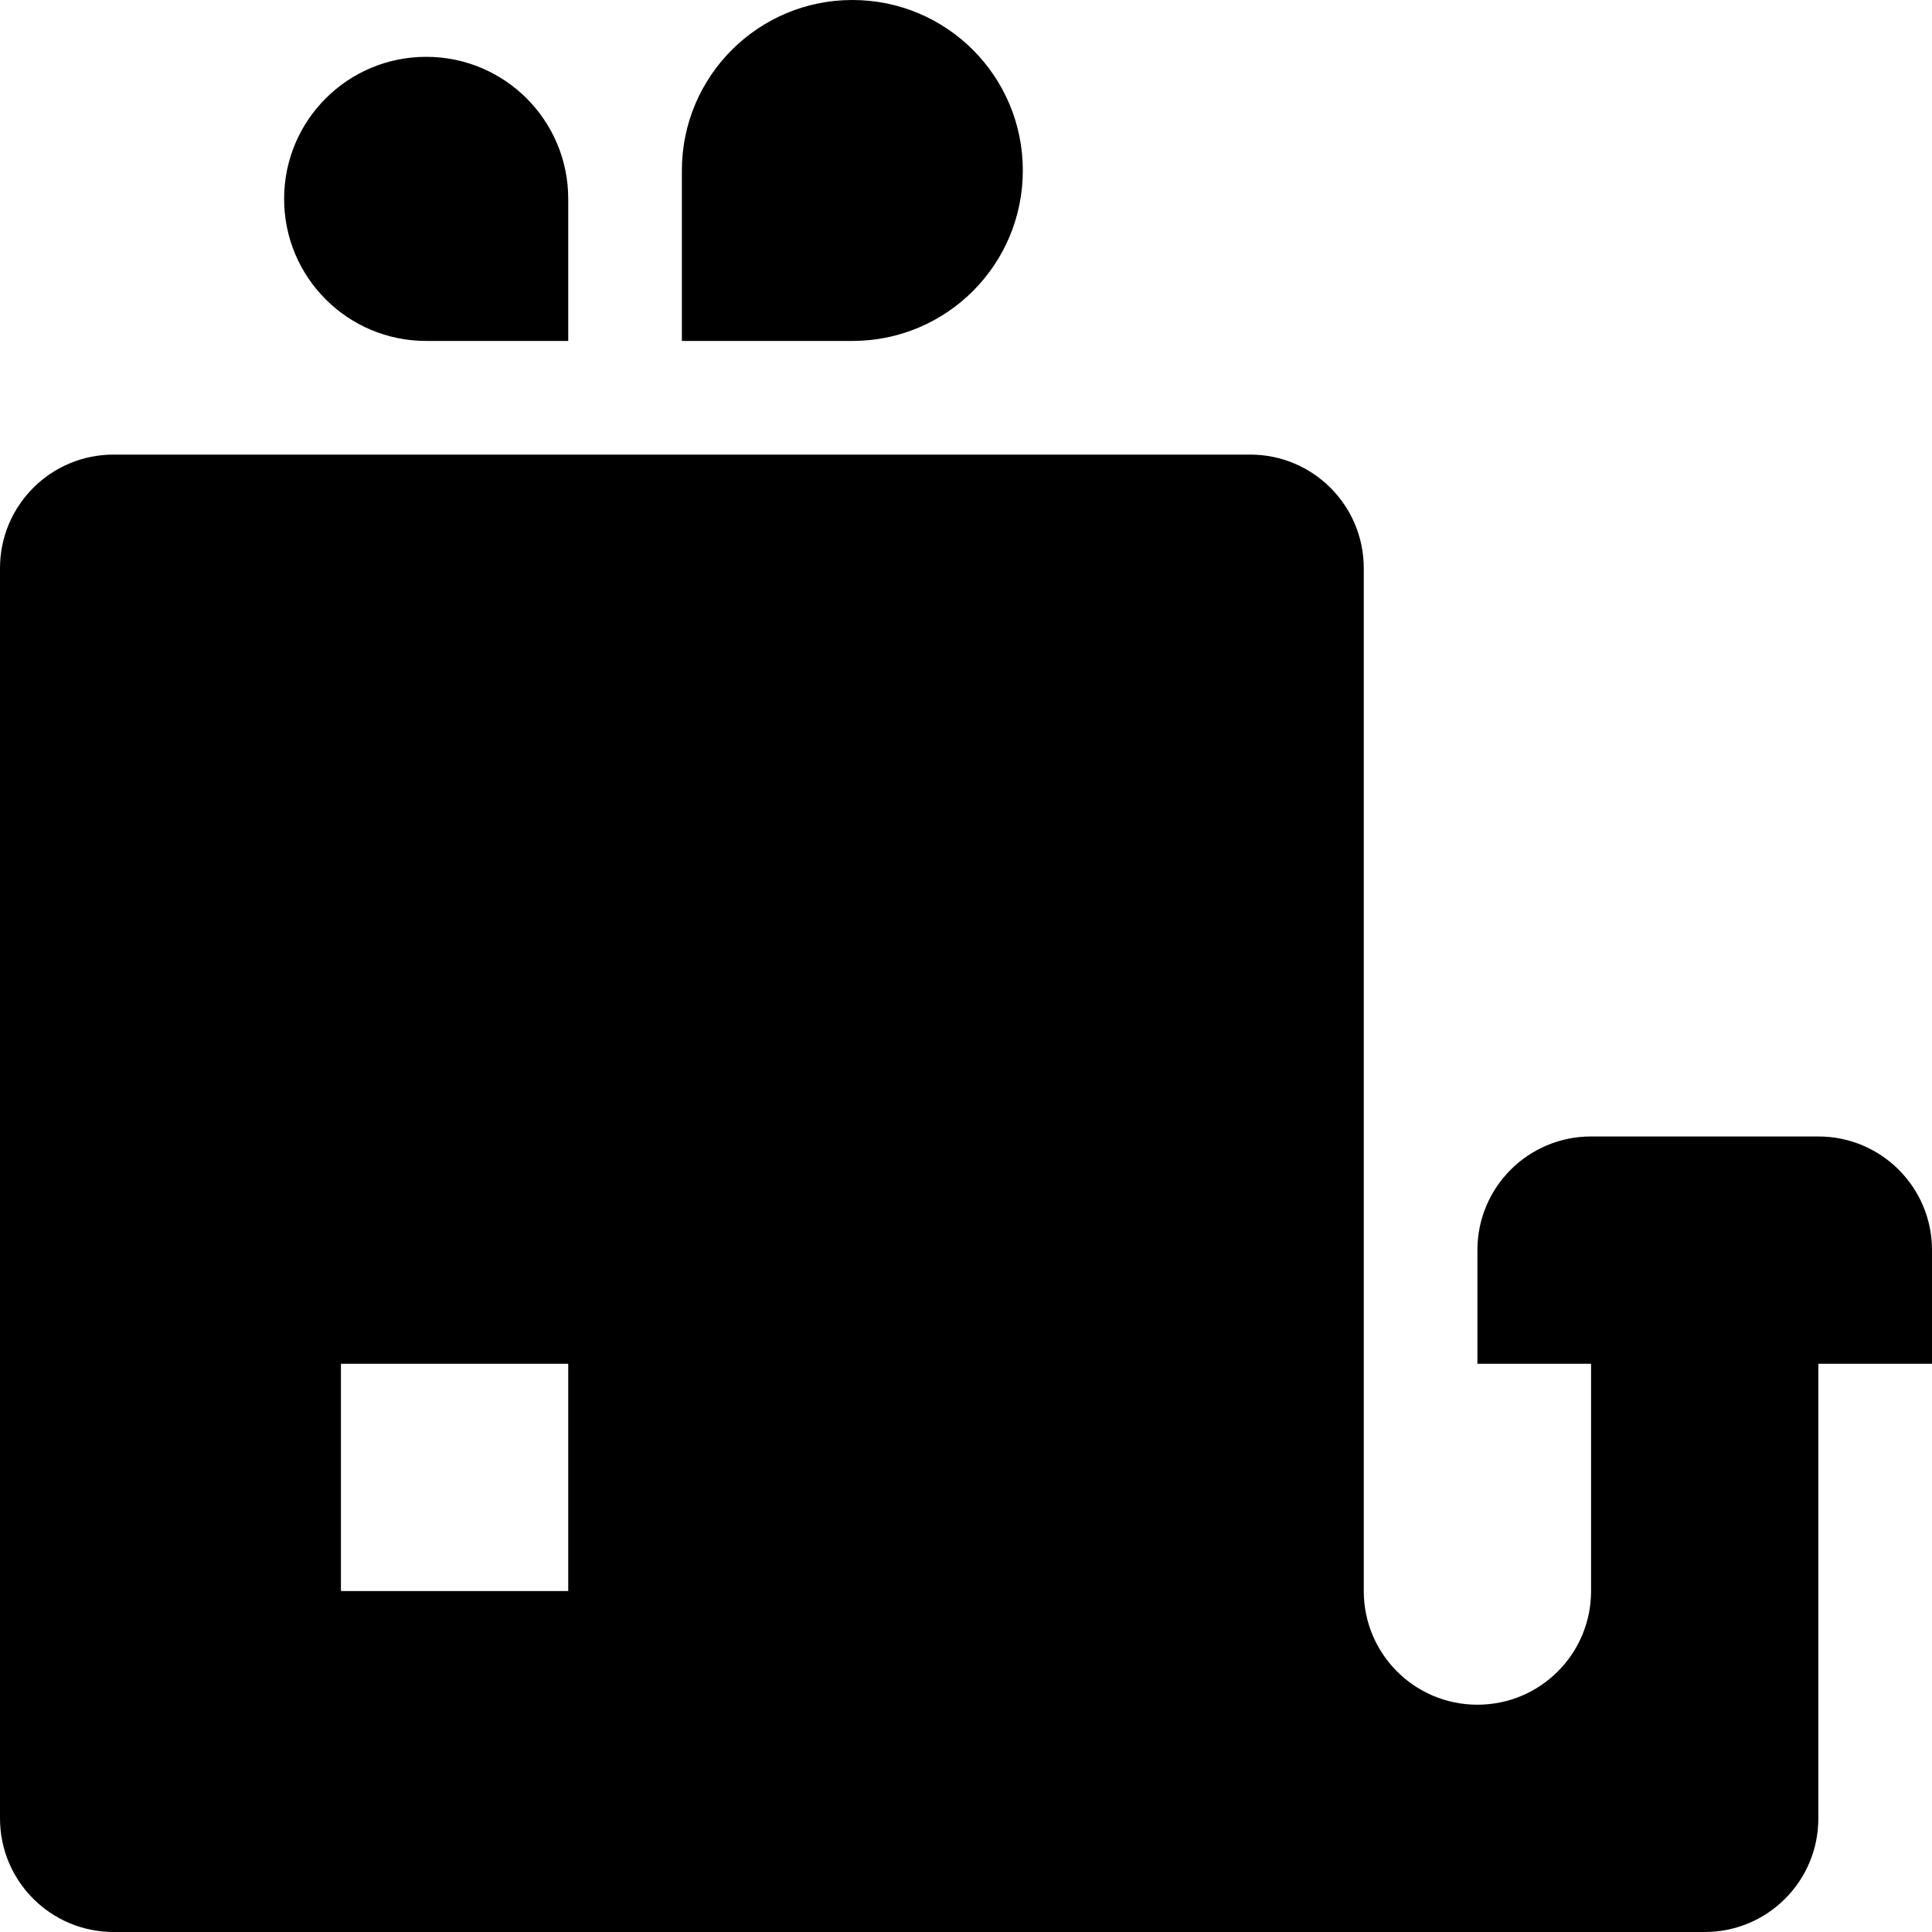 <?xml version="1.0" encoding="iso-8859-1"?>
<!-- Generator: Adobe Illustrator 16.0.0, SVG Export Plug-In . SVG Version: 6.00 Build 0)  -->
<!DOCTYPE svg PUBLIC "-//W3C//DTD SVG 1.1//EN" "http://www.w3.org/Graphics/SVG/1.1/DTD/svg11.dtd">
<svg version="1.1" id="Layer_1" xmlns="http://www.w3.org/2000/svg" xmlns:xlink="http://www.w3.org/1999/xlink" x="0px" y="0px"
	 width="17px" height="17px" viewBox="0 0 17 17" style="enable-background:new 0 0 17 17;" xml:space="preserve">
<g id="Whale_1">
	<path d="M16,10h-2c-0.553,0-1,0.447-1,1v1h1v2c0,0.553-0.447,1-1,1s-1-0.447-1-1V5c0-0.553-0.447-1-1-1H1C0.447,4,0,4.447,0,5v11
		c0,0.553,0.447,1,1,1h11h3c0.553,0,1-0.447,1-1v-4h1v-1C17,10.447,16.553,10,16,10z M5,14H3v-2h2V14z"/>
	<path d="M3.75,3H5V1.75C5,1.059,4.441,0.5,3.75,0.5S2.5,1.059,2.5,1.75S3.059,3,3.75,3z"/>
	<path d="M9,1.5C9,0.671,8.33,0,7.5,0C6.672,0,6,0.671,6,1.5V3h1.5C8.33,3,9,2.329,9,1.5z"/>
</g>
<g>
</g>
<g>
</g>
<g>
</g>
<g>
</g>
<g>
</g>
<g>
</g>
<g>
</g>
<g>
</g>
<g>
</g>
<g>
</g>
<g>
</g>
<g>
</g>
<g>
</g>
<g>
</g>
<g>
</g>
</svg>
